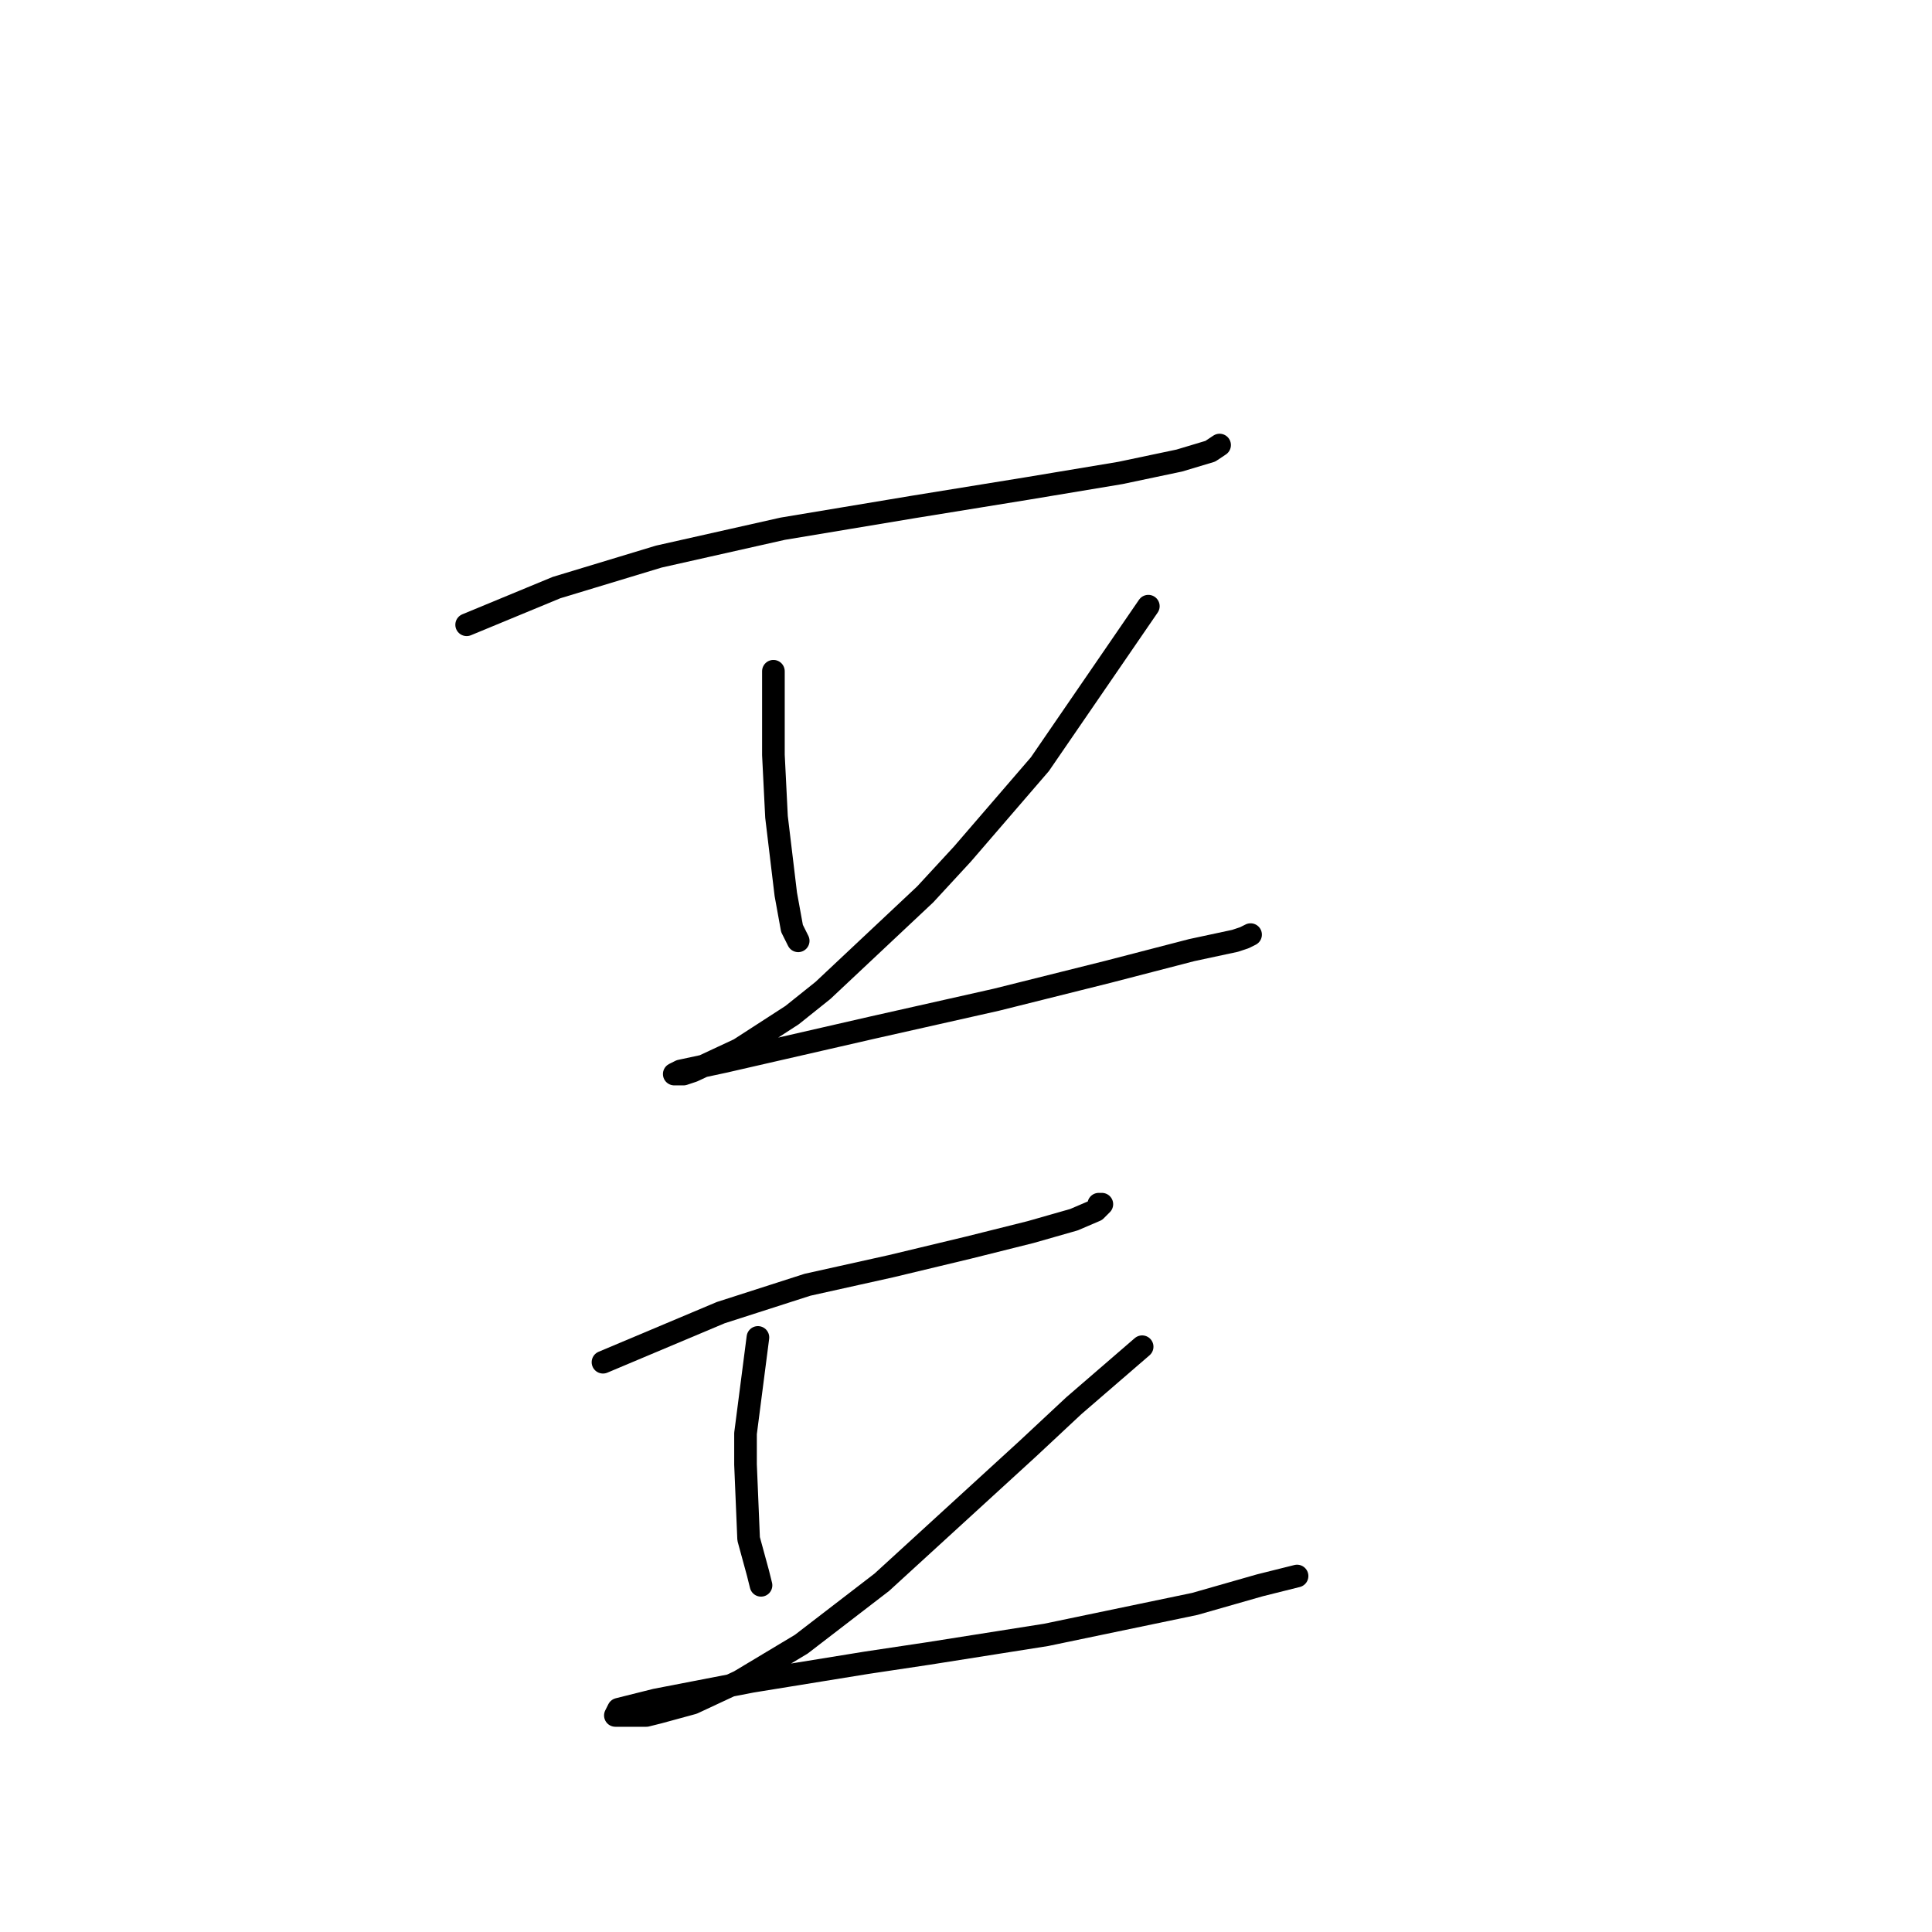 <?xml version="1.0" standalone="no"?>
    <svg width="256" height="256" xmlns="http://www.w3.org/2000/svg" version="1.1">
    <polyline stroke="black" stroke-width="3" stroke-linecap="round" fill="transparent" stroke-linejoin="round" points="61.834 82.785 73.741 77.858 87.289 73.753 103.712 70.058 120.956 67.184 136.147 64.72 148.465 62.667 156.265 61.025 160.371 59.793 161.603 58.972 161.603 58.972 " />
        <polyline stroke="black" stroke-width="3" stroke-linecap="round" fill="transparent" stroke-linejoin="round" points="102.481 88.944 102.481 100.029 102.891 108.241 104.123 118.505 104.944 123.021 105.765 124.663 105.765 124.663 " />
        <polyline stroke="black" stroke-width="3" stroke-linecap="round" fill="transparent" stroke-linejoin="round" points="152.16 80.322 137.79 101.261 127.525 113.168 122.599 118.505 109.05 131.233 104.944 134.517 97.964 139.033 91.806 141.907 90.574 142.318 89.342 142.318 90.163 141.907 95.911 140.676 115.619 136.159 132.042 132.464 146.822 128.769 157.908 125.895 163.656 124.663 164.887 124.253 165.708 123.842 165.708 123.842 " />
        <polyline stroke="black" stroke-width="3" stroke-linecap="round" fill="transparent" stroke-linejoin="round" points="79.899 180.501 95.501 173.932 106.997 170.237 118.082 167.773 128.347 165.31 136.558 163.257 142.306 161.615 145.18 160.383 146.001 159.562 145.591 159.562 145.591 159.562 " />
        <polyline stroke="black" stroke-width="3" stroke-linecap="round" fill="transparent" stroke-linejoin="round" points="100.428 177.217 98.785 189.944 98.785 194.05 99.196 203.904 100.428 208.42 100.838 210.062 100.838 210.062 " />
        <polyline stroke="black" stroke-width="3" stroke-linecap="round" fill="transparent" stroke-linejoin="round" points="151.339 178.448 142.306 186.249 136.147 191.997 116.851 209.652 106.176 217.863 97.964 222.79 91.806 225.664 87.289 226.896 85.647 227.306 82.363 227.306 81.541 227.306 81.952 226.485 86.879 225.253 99.607 222.79 114.798 220.327 123.009 219.095 138.611 216.631 158.318 212.526 166.94 210.062 171.867 208.831 171.867 208.831 " />
        </svg>